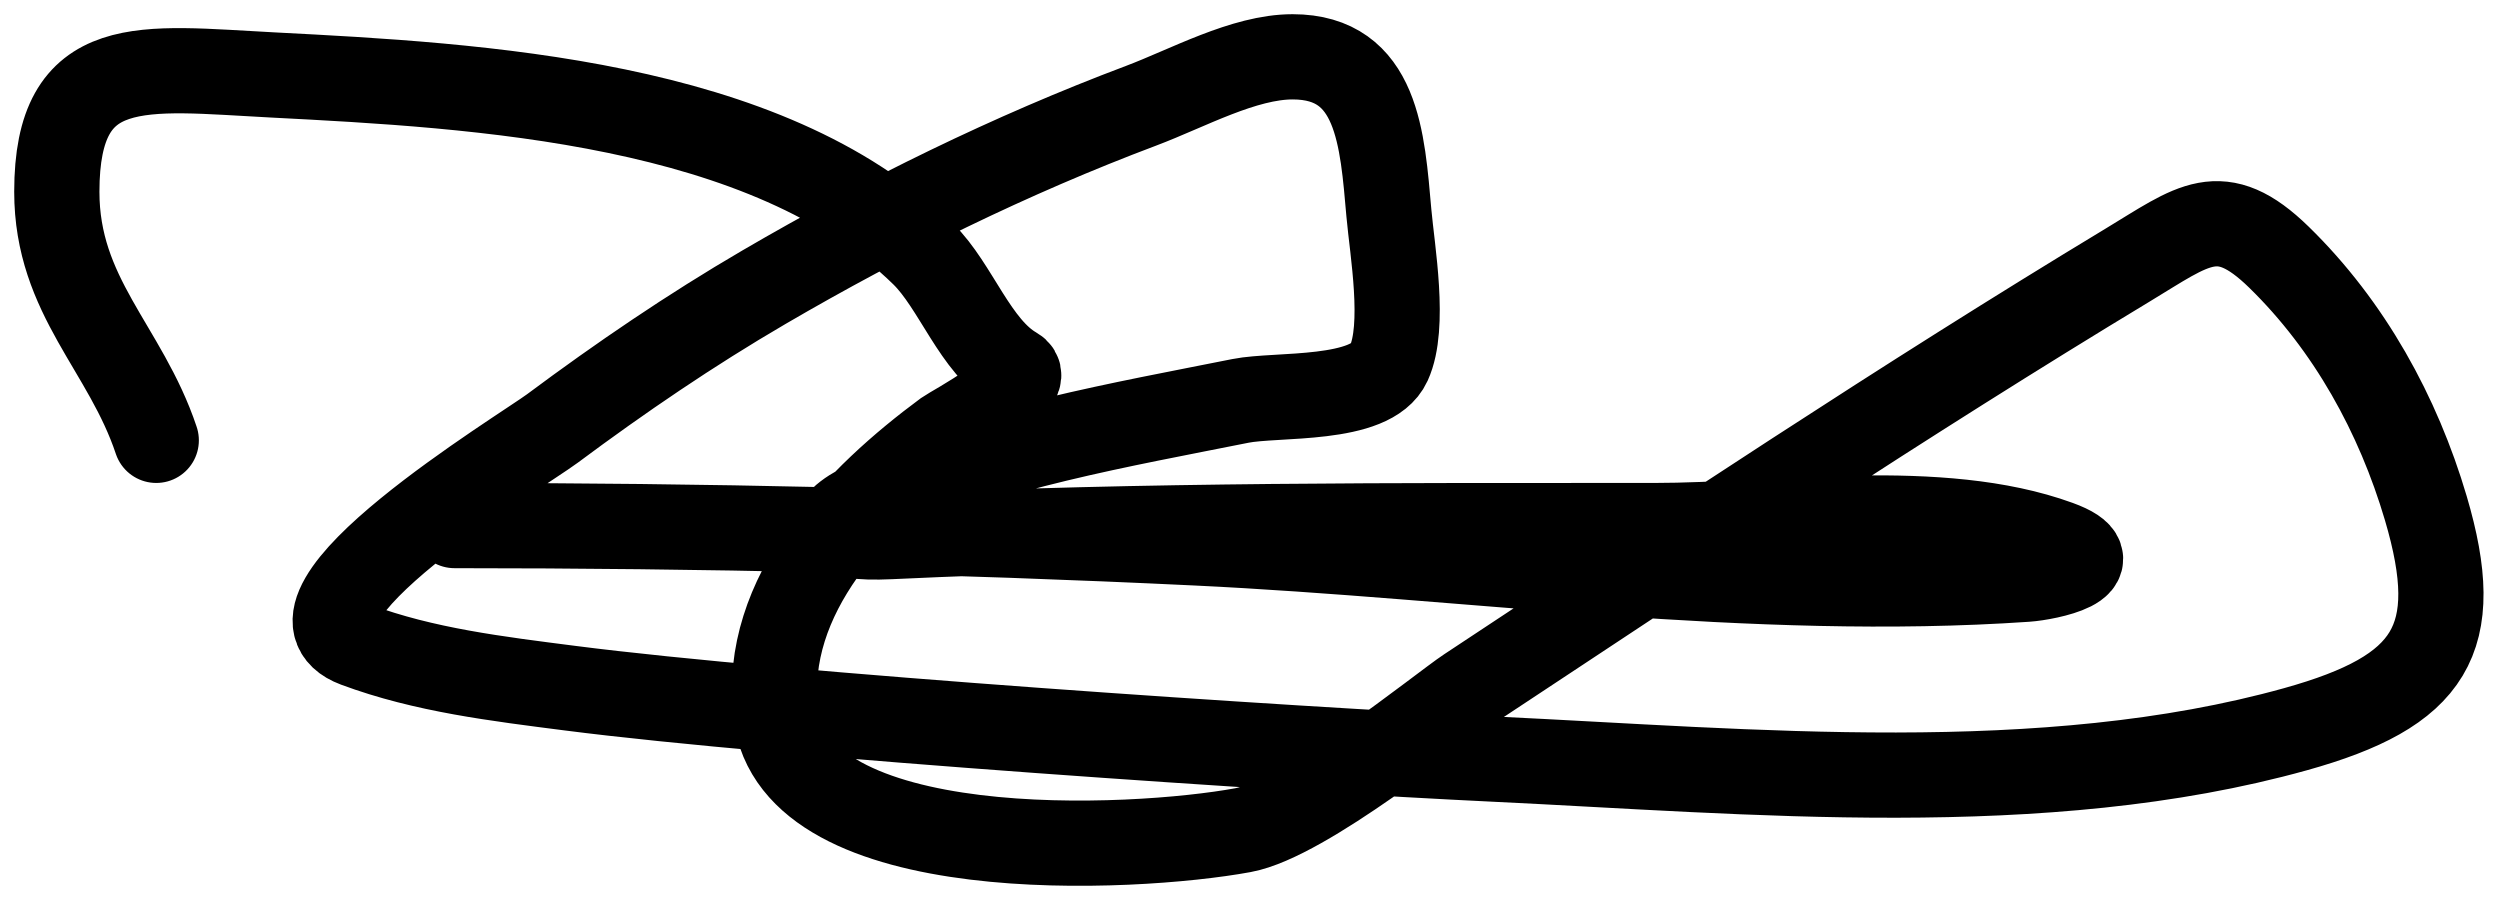 <svg width="88" height="32" viewBox="0 0 88 32" fill="none" xmlns="http://www.w3.org/2000/svg">
<path d="M16 18.5C24.711 18.5 33.408 18.694 42.111 19.111C51.717 19.571 61.708 21.049 71.333 20.389C72.073 20.338 74.463 19.845 72.444 19.111C68.28 17.597 62.538 18.5 58.222 18.5C49.252 18.5 40.295 18.465 31.333 18.889C29.075 18.996 28.827 18.455 30.944 17.5C34.839 15.743 39.49 14.946 43.667 14.111C44.937 13.857 48.261 14.152 48.889 12.778C49.481 11.482 49.006 8.814 48.889 7.5C48.658 4.913 48.507 2 45.5 2C43.784 2 41.807 3.105 40.167 3.722C35.587 5.445 31.112 7.646 26.889 10.111C24.303 11.621 21.845 13.296 19.444 15.083C18.406 15.857 9.176 21.446 12.528 22.694C14.927 23.588 17.516 23.895 20.056 24.222C27.59 25.193 45.53 26.386 52.611 26.722C61.594 27.149 71.917 28.146 80.806 25.667C85.575 24.336 86.756 22.519 85.389 17.889C84.415 14.591 82.698 11.473 80.222 9.056C78.156 7.038 77.21 7.932 74.889 9.333C67.012 14.09 59.341 19.204 51.667 24.278C50.722 24.902 45.935 28.82 43.75 29.222C39.899 29.932 27.938 30.55 27.306 25.111C26.819 20.925 30.191 17.524 33.306 15.222C33.474 15.098 36.535 13.464 35.722 13C34.332 12.206 33.646 10.068 32.5 8.944C27.009 3.561 16.84 3.013 9.611 2.639C5.008 2.401 2 1.839 2 6.75C2 10.438 4.417 12.252 5.5 15.5" stroke="black" stroke-width="3" stroke-linecap="round"/>
</svg>
